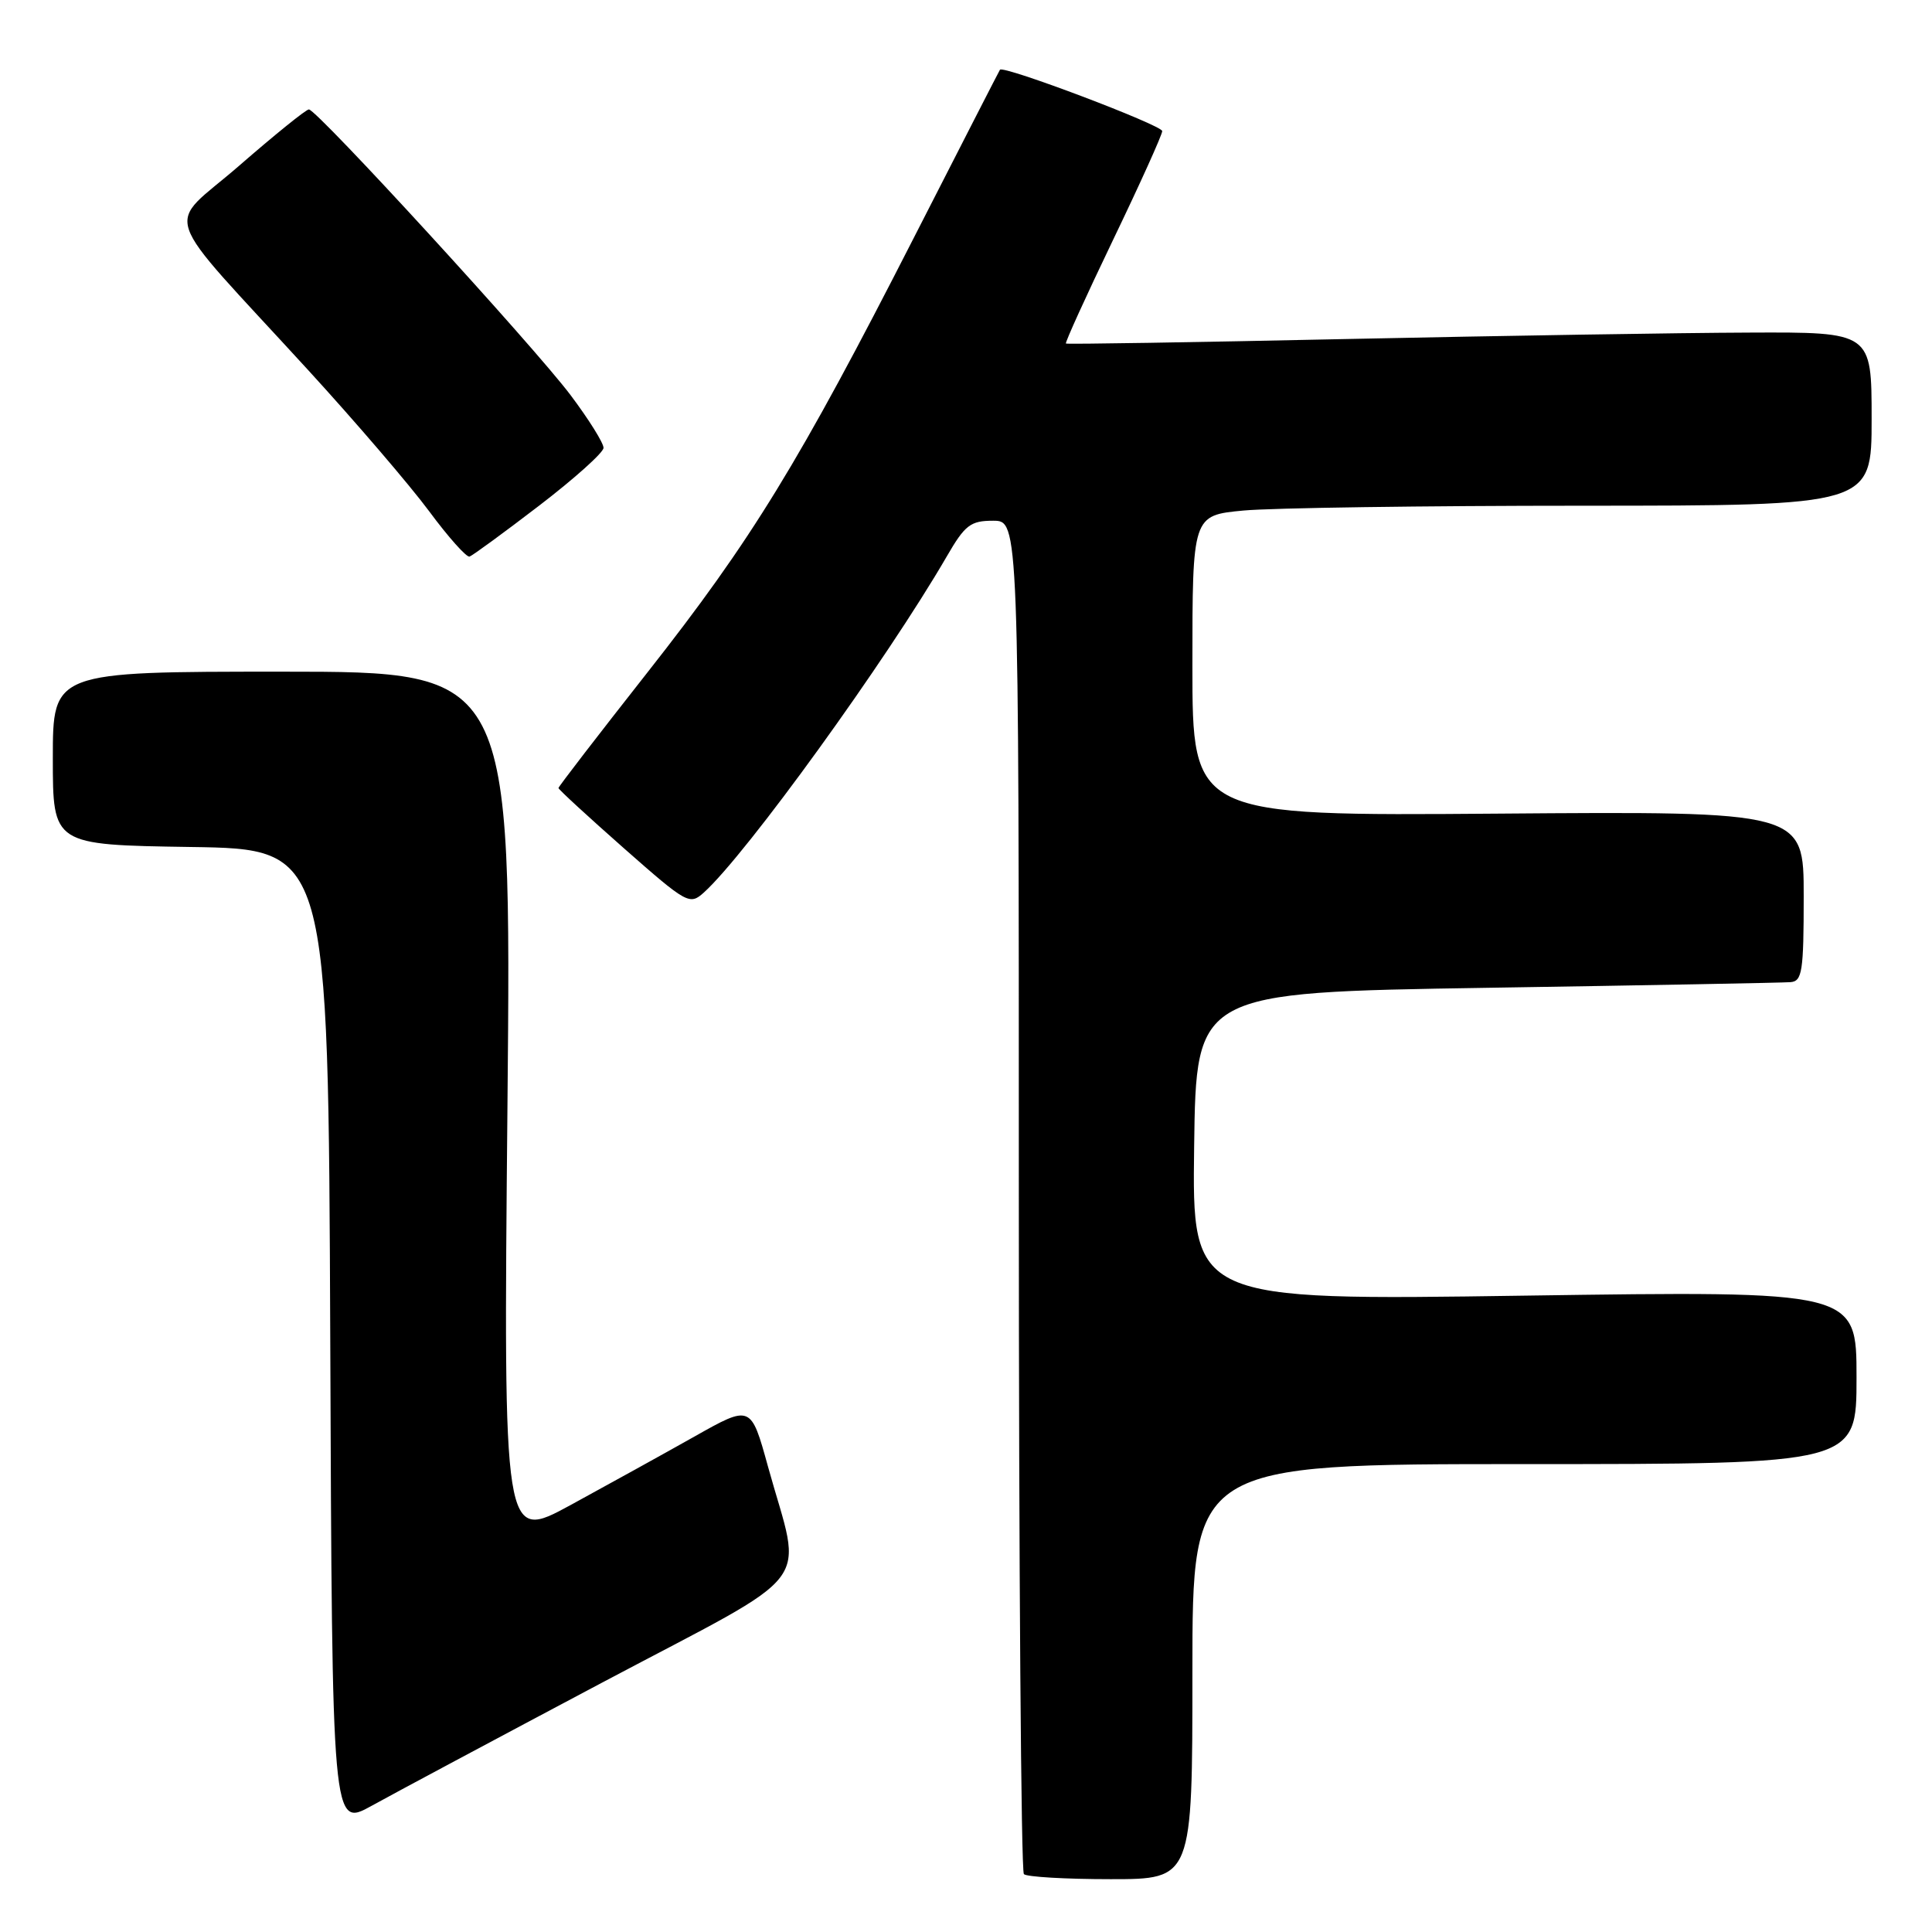 <?xml version="1.0" encoding="UTF-8" standalone="no"?>
<!DOCTYPE svg PUBLIC "-//W3C//DTD SVG 1.1//EN" "http://www.w3.org/Graphics/SVG/1.1/DTD/svg11.dtd" >
<svg xmlns="http://www.w3.org/2000/svg" xmlns:xlink="http://www.w3.org/1999/xlink" version="1.1" viewBox="0 0 256 256">
 <g >
 <path fill="currentColor"
d=" M 158.00 221.50 C 158.00 194.00 158.00 194.00 202.00 194.00 C 246.00 194.00 246.00 194.00 246.00 182.52 C 246.00 171.04 246.00 171.04 201.98 171.68 C 157.96 172.33 157.96 172.33 158.23 151.91 C 158.50 131.50 158.50 131.50 197.00 130.89 C 218.18 130.56 236.29 130.22 237.25 130.14 C 238.80 130.02 239.00 128.74 239.00 118.75 C 239.00 107.50 239.00 107.50 198.50 107.81 C 158.00 108.12 158.00 108.12 158.00 88.21 C 158.00 68.29 158.00 68.29 164.75 67.65 C 168.46 67.30 188.71 67.01 209.75 67.01 C 248.00 67.00 248.00 67.00 248.00 55.50 C 248.00 44.00 248.00 44.00 231.75 44.07 C 222.81 44.10 198.85 44.49 178.50 44.92 C 158.15 45.36 141.38 45.63 141.24 45.52 C 141.10 45.41 143.91 39.23 147.49 31.78 C 151.07 24.34 154.00 17.85 154.00 17.37 C 154.00 16.59 132.94 8.62 132.50 9.24 C 132.40 9.38 127.27 19.40 121.09 31.50 C 105.86 61.34 99.61 71.54 85.79 89.10 C 79.31 97.34 74.00 104.23 74.00 104.42 C 74.00 104.60 77.90 108.19 82.66 112.39 C 91.05 119.78 91.38 119.96 93.27 118.26 C 98.91 113.17 117.49 87.45 125.44 73.75 C 127.87 69.55 128.59 69.00 131.60 69.00 C 135.00 69.00 135.00 69.00 135.00 158.33 C 135.00 207.47 135.30 247.97 135.67 248.33 C 136.03 248.70 141.21 249.00 147.17 249.00 C 158.00 249.00 158.00 249.00 158.00 221.50 Z  M 79.83 222.93 C 108.76 207.60 106.31 210.79 101.76 194.32 C 99.50 186.13 99.50 186.13 92.00 190.36 C 87.88 192.68 80.49 196.76 75.60 199.43 C 66.70 204.27 66.70 204.27 67.24 146.64 C 67.77 89.00 67.77 89.00 37.39 89.00 C 7.00 89.00 7.00 89.00 7.00 100.48 C 7.00 111.95 7.00 111.95 25.25 112.23 C 43.50 112.50 43.50 112.50 43.76 177.34 C 44.01 242.18 44.01 242.18 49.26 239.27 C 52.14 237.67 65.90 230.32 79.83 222.93 Z  M 71.44 67.00 C 76.11 63.42 79.95 59.98 79.97 59.35 C 79.99 58.72 78.02 55.57 75.60 52.35 C 70.69 45.83 41.99 14.50 40.93 14.50 C 40.55 14.50 36.41 17.85 31.71 21.94 C 21.87 30.50 20.70 27.04 40.87 49.08 C 47.12 55.91 54.32 64.31 56.87 67.75 C 59.41 71.19 61.83 73.89 62.22 73.75 C 62.62 73.61 66.77 70.58 71.44 67.00 Z "/>
</g>
</svg>